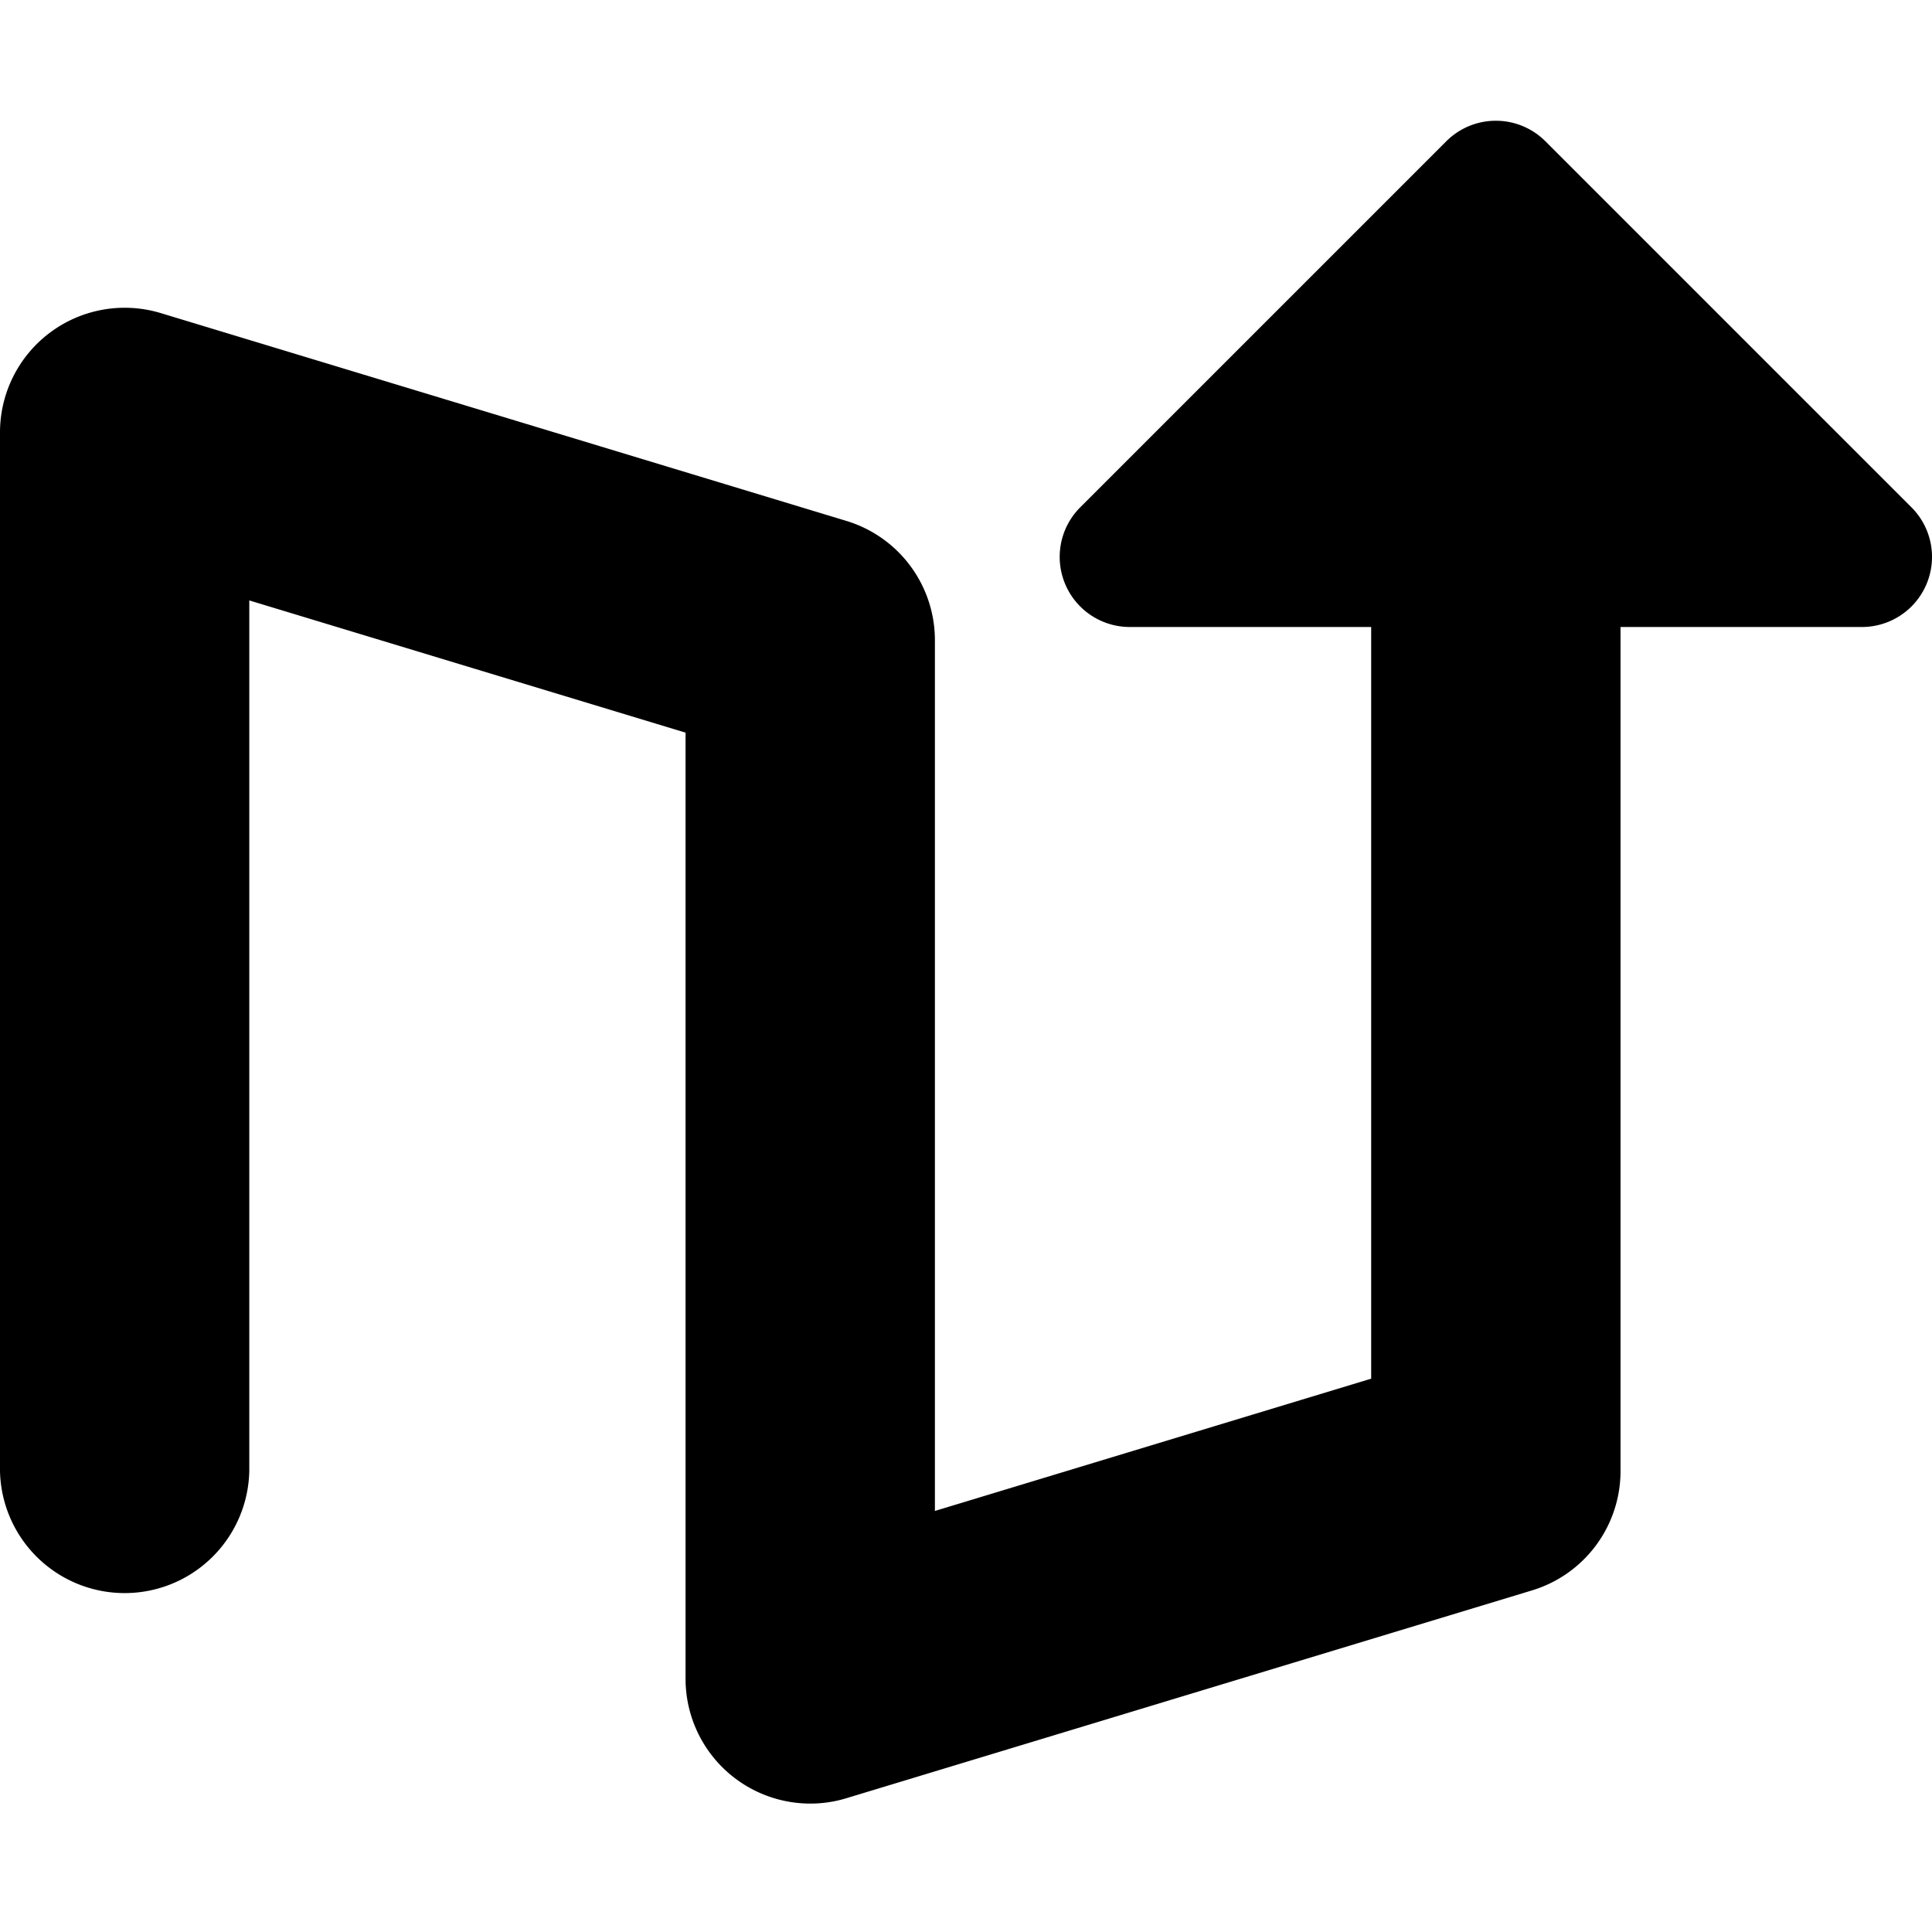 <svg xmlns="http://www.w3.org/2000/svg" width="32" height="32" viewBox="0 0 32 32">
  <title>icon_scanpattern-updown</title>
  <path d="M31.66,8.403,25.597,2.34a1.161,1.161,0,0,0-1.642,0h0L17.892,8.403a1.161,1.161,0,0,0,.822,1.982h3.997v12.45L15.485,25.026V10.604a2.065,2.065,0,0,0-1.466-1.976L2.663,5.186A2.065,2.065,0,0,0,0,7.162v17.205a2.065,2.065,0,0,0,4.129,0V9.945l7.226,2.19V27.809A2.067,2.067,0,0,0,13.42,29.873a2.033,2.033,0,0,0,.599-.089l11.356-3.442a2.065,2.065,0,0,0,1.466-1.976V10.385H30.838A1.161,1.161,0,0,0,31.66,8.403Z"/>
</svg>
